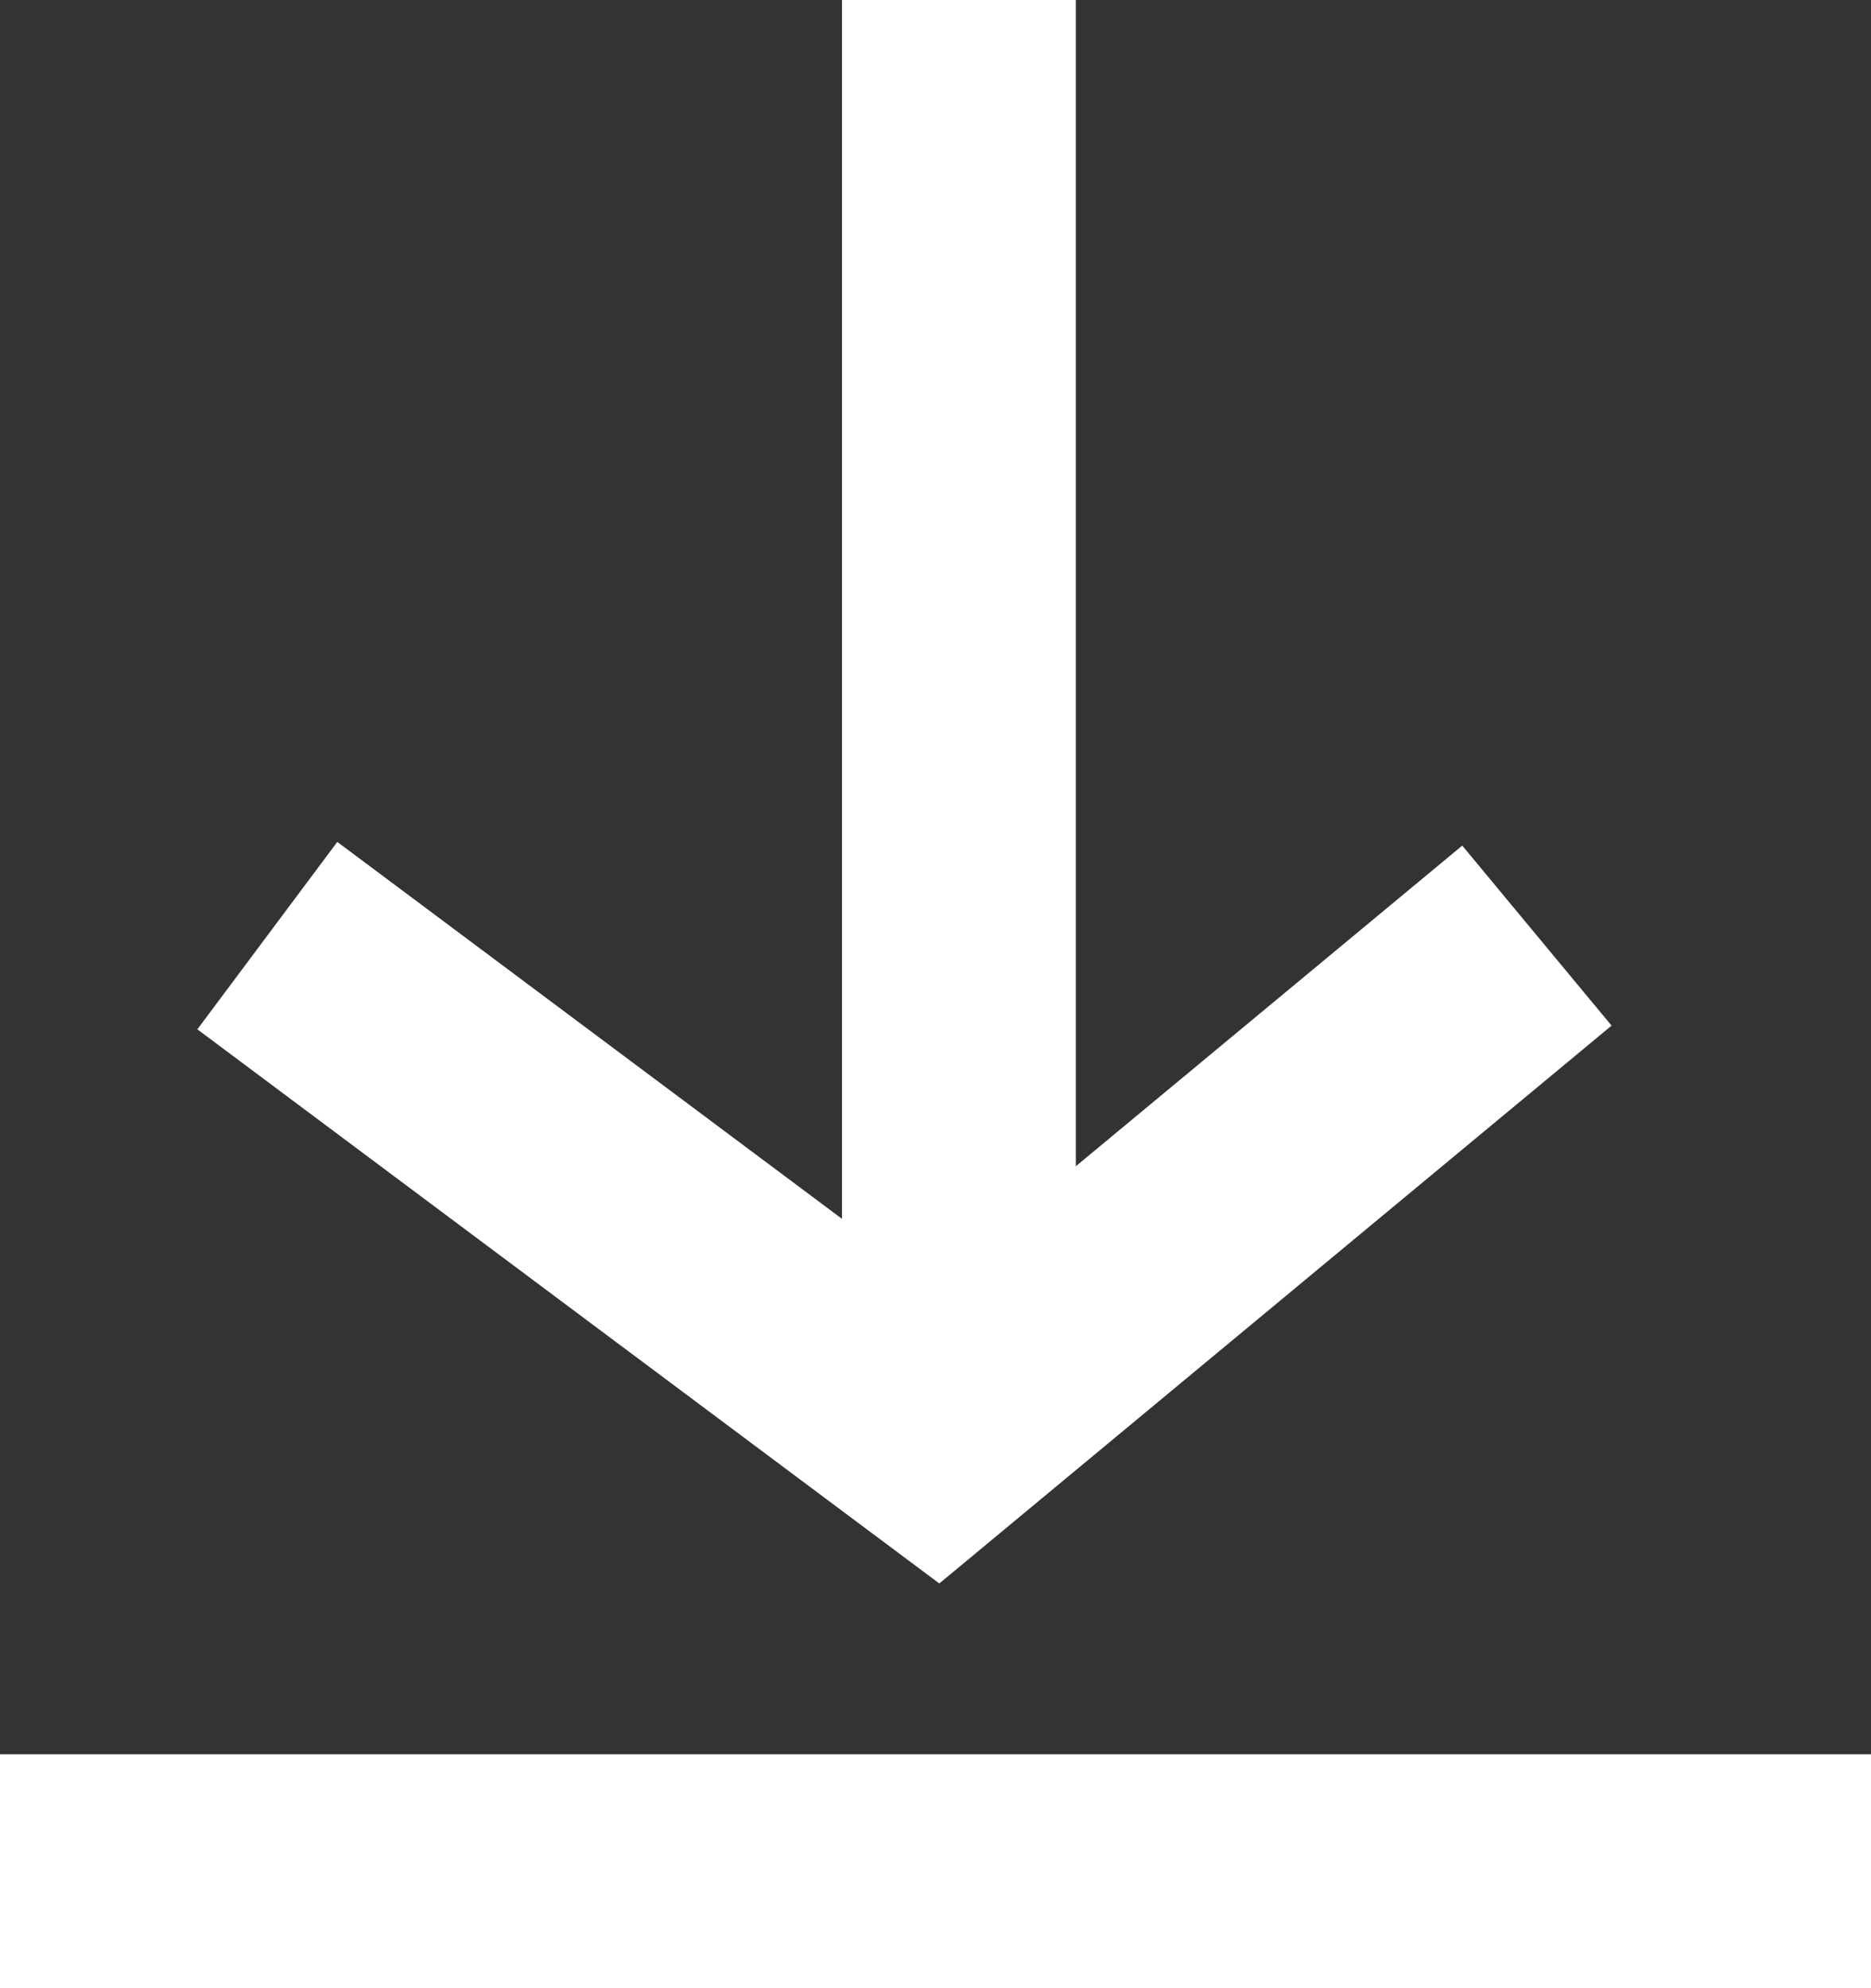 <svg width="16" height="17" viewBox="0 0 16 17" fill="none" xmlns="http://www.w3.org/2000/svg">
<rect x="0" y="0" width="16" height="17" fill="#333333" stroke="none"/>
<line x1="8.2" x2="8.2" y2="11.733" stroke="white" stroke-width="2"/>
<path d="M0 16H16" stroke="white" stroke-width="2"/>
<path d="M2.286 8L8 12.267L13.143 8" stroke="white" stroke-width="2"/>
</svg>

